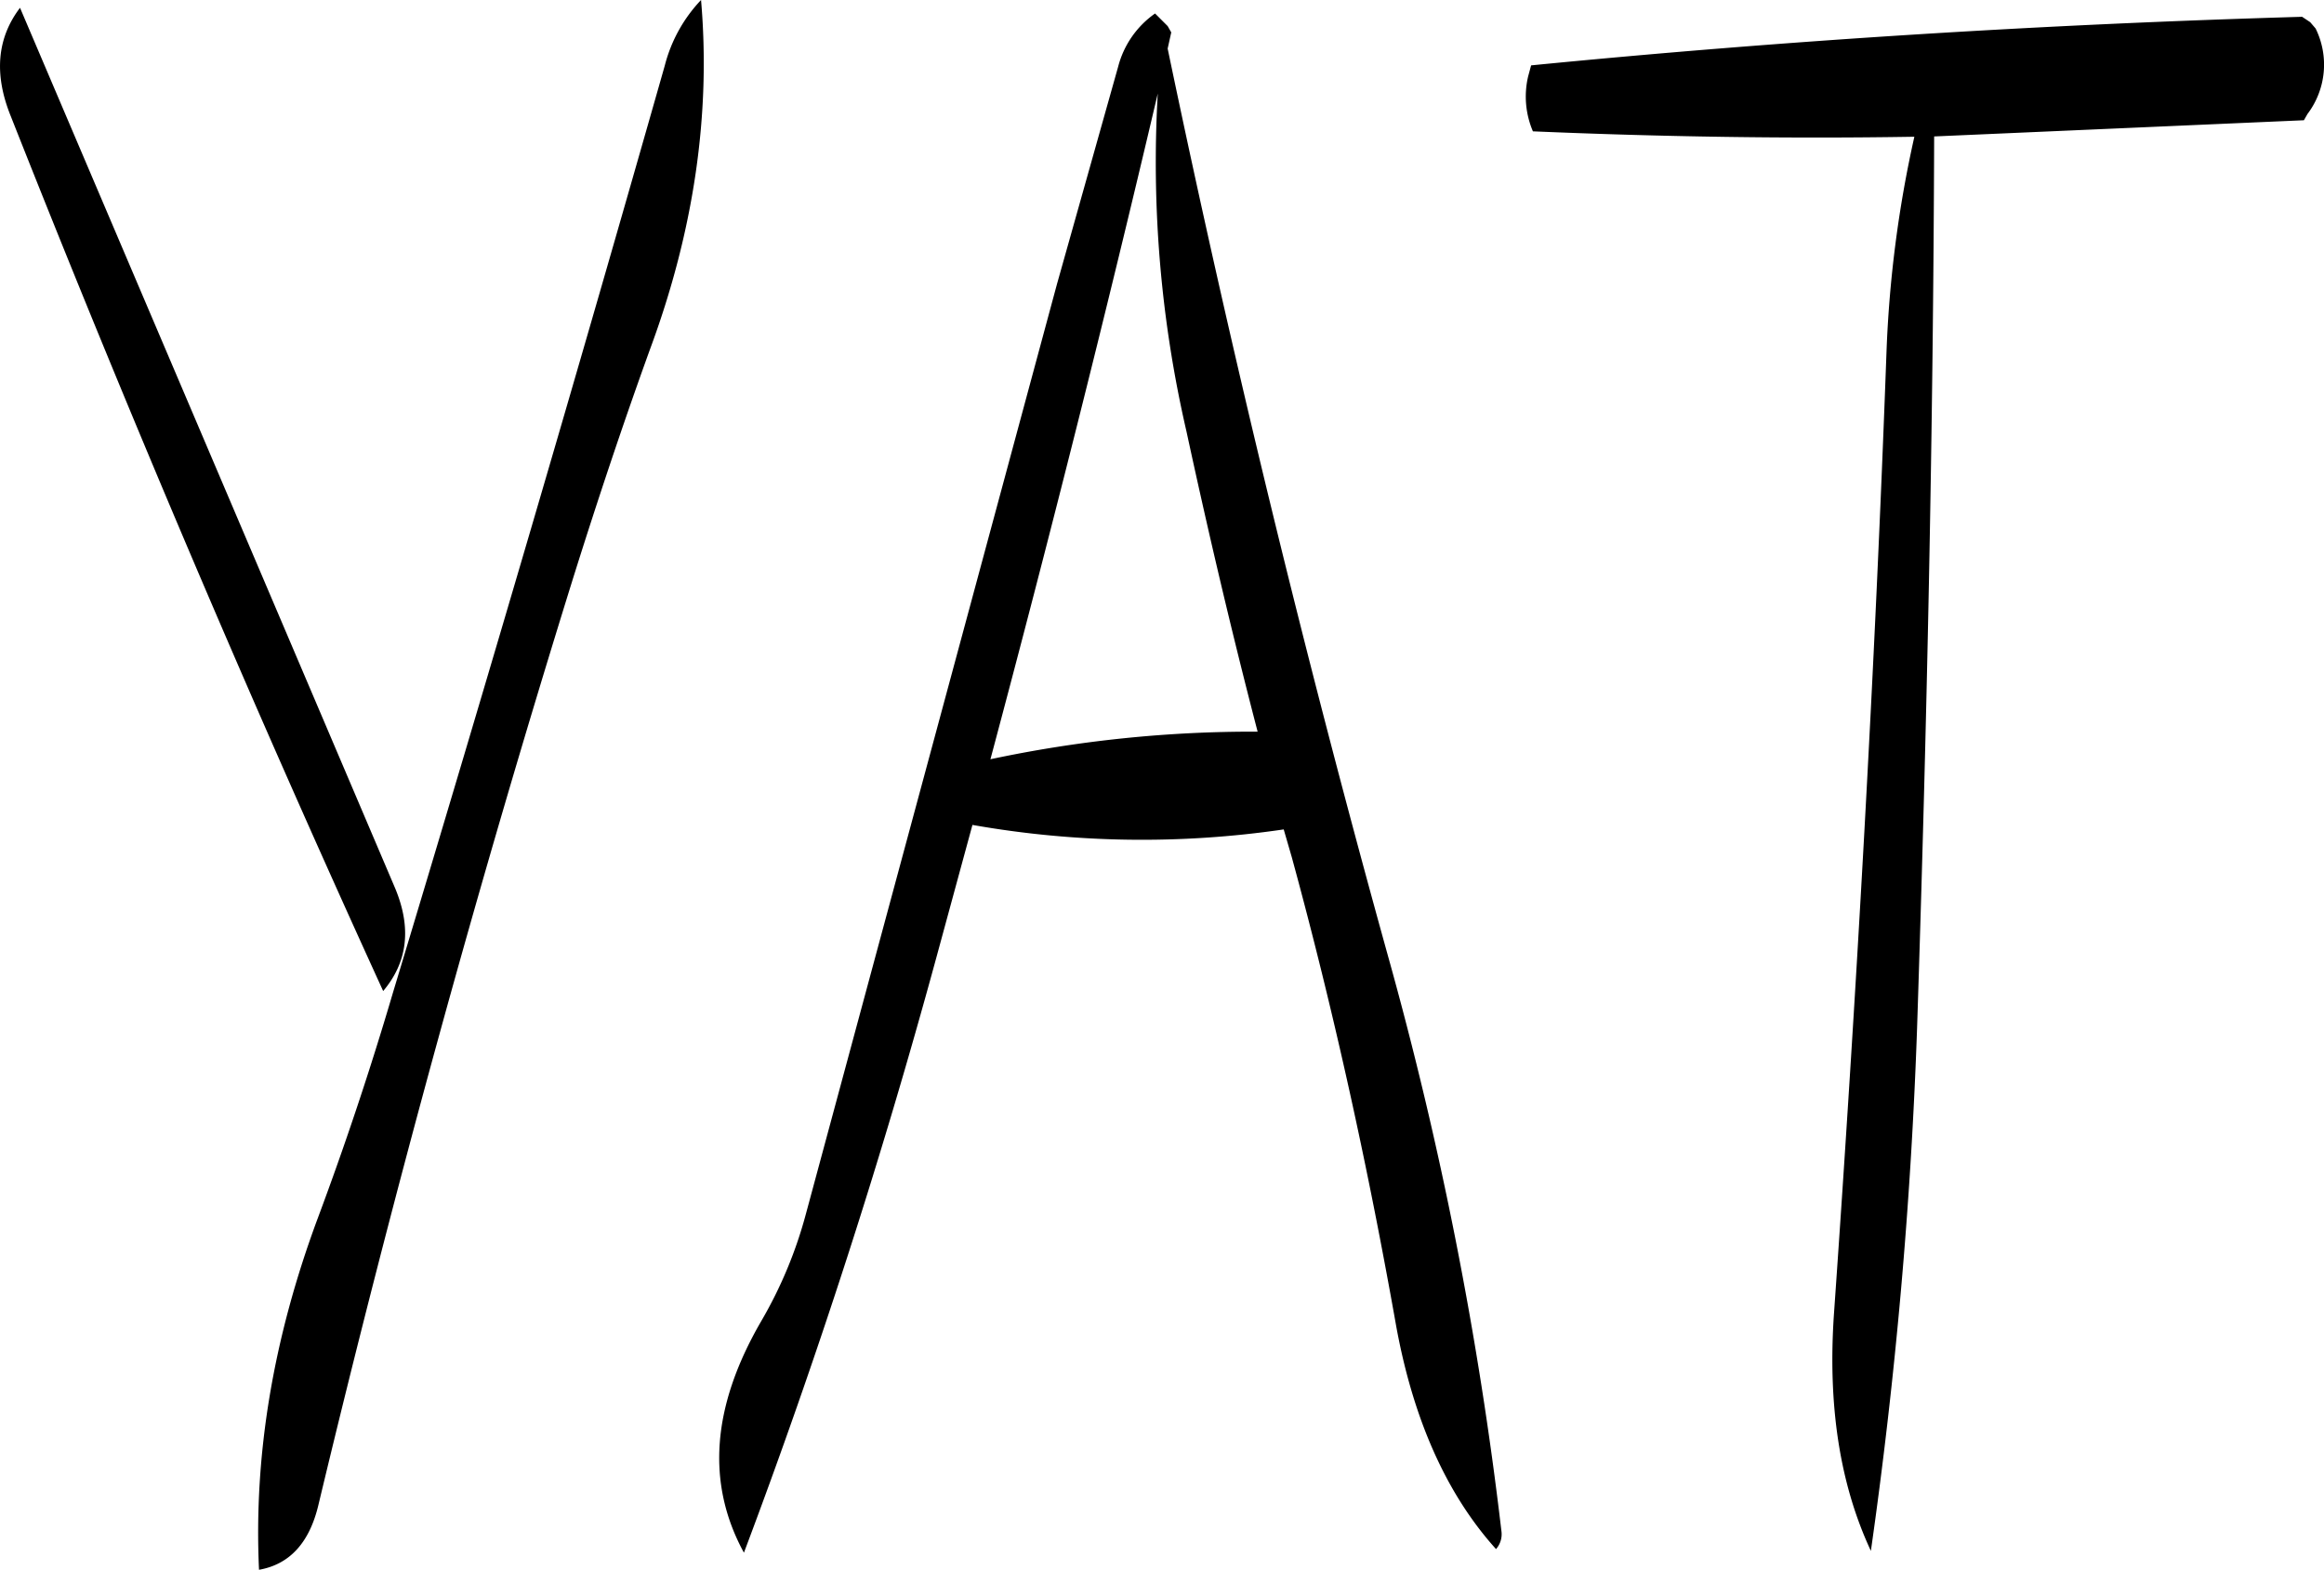<svg id="Layer_1" data-name="Layer 1" xmlns="http://www.w3.org/2000/svg" viewBox="0 0 309.99 209.4"><defs><style>.cls-1{fill-rule:evenodd;}</style></defs><path class="cls-1" d="M281.28,295.08c7.92-29.64,15.36-59.16,22.32-88.8a159.55,159.55,0,0,0,3.84,45.12c2.88,13.32,6,26.64,9.48,40A167.92,167.92,0,0,0,281.28,295.08ZM150.6,209.28Q174,268.5,200.28,326c3.24-3.84,3.84-8.4,1.56-13.8l-50-117.36C148.8,198.84,148.32,203.64,150.6,209.28Zm154.8-11.16-.48-.84-1.68-1.68a12.48,12.48,0,0,0-4.92,7.08l-8.16,29-33.48,124a58.08,58.08,0,0,1-6,14.4c-6.6,11.4-7.32,21.6-2.28,30.84q14.58-38.7,25.68-79.44l4.8-17.64a130,130,0,0,0,41.52.6l1.08,3.72c5.64,20.64,10.2,41.52,13.92,62.52,2.28,12.48,6.72,22.44,13.32,29.76a3,3,0,0,0,.72-2.4,503.58,503.58,0,0,0-15.12-76.68q-16.74-60.3-29.4-121.08Zm-67.56,4.44q-17.46,61.38-36.24,123.6-4.5,15.3-10.08,30.24c-5.88,15.84-8.52,31.44-7.8,46.8q6.12-1.08,7.92-8.64,14.94-62.46,34-123.72c3.24-10.32,6.6-20.4,10.2-30.36,5.88-15.84,8.16-31.44,6.84-46.68A19.84,19.84,0,0,0,237.84,202.56Zm115.8,8.76c16.92.72,34,1,50.88.72a157.39,157.39,0,0,0-3.72,28.8c-1.56,42.72-4,85.44-7,128.16-.84,12.12.72,22.68,4.92,31.68A654.62,654.62,0,0,0,404.88,331c1.32-40.2,2.16-79.8,2.28-119l49.32-2.16.48-.84a10.9,10.9,0,0,0,1.08-11.4l-.72-.84-1.08-.72c-34.44,1-68.64,3.12-102.84,6.48L353,204A11.79,11.79,0,0,0,353.64,211.32Z" transform="translate(-149.17 -193.8)"/></svg>